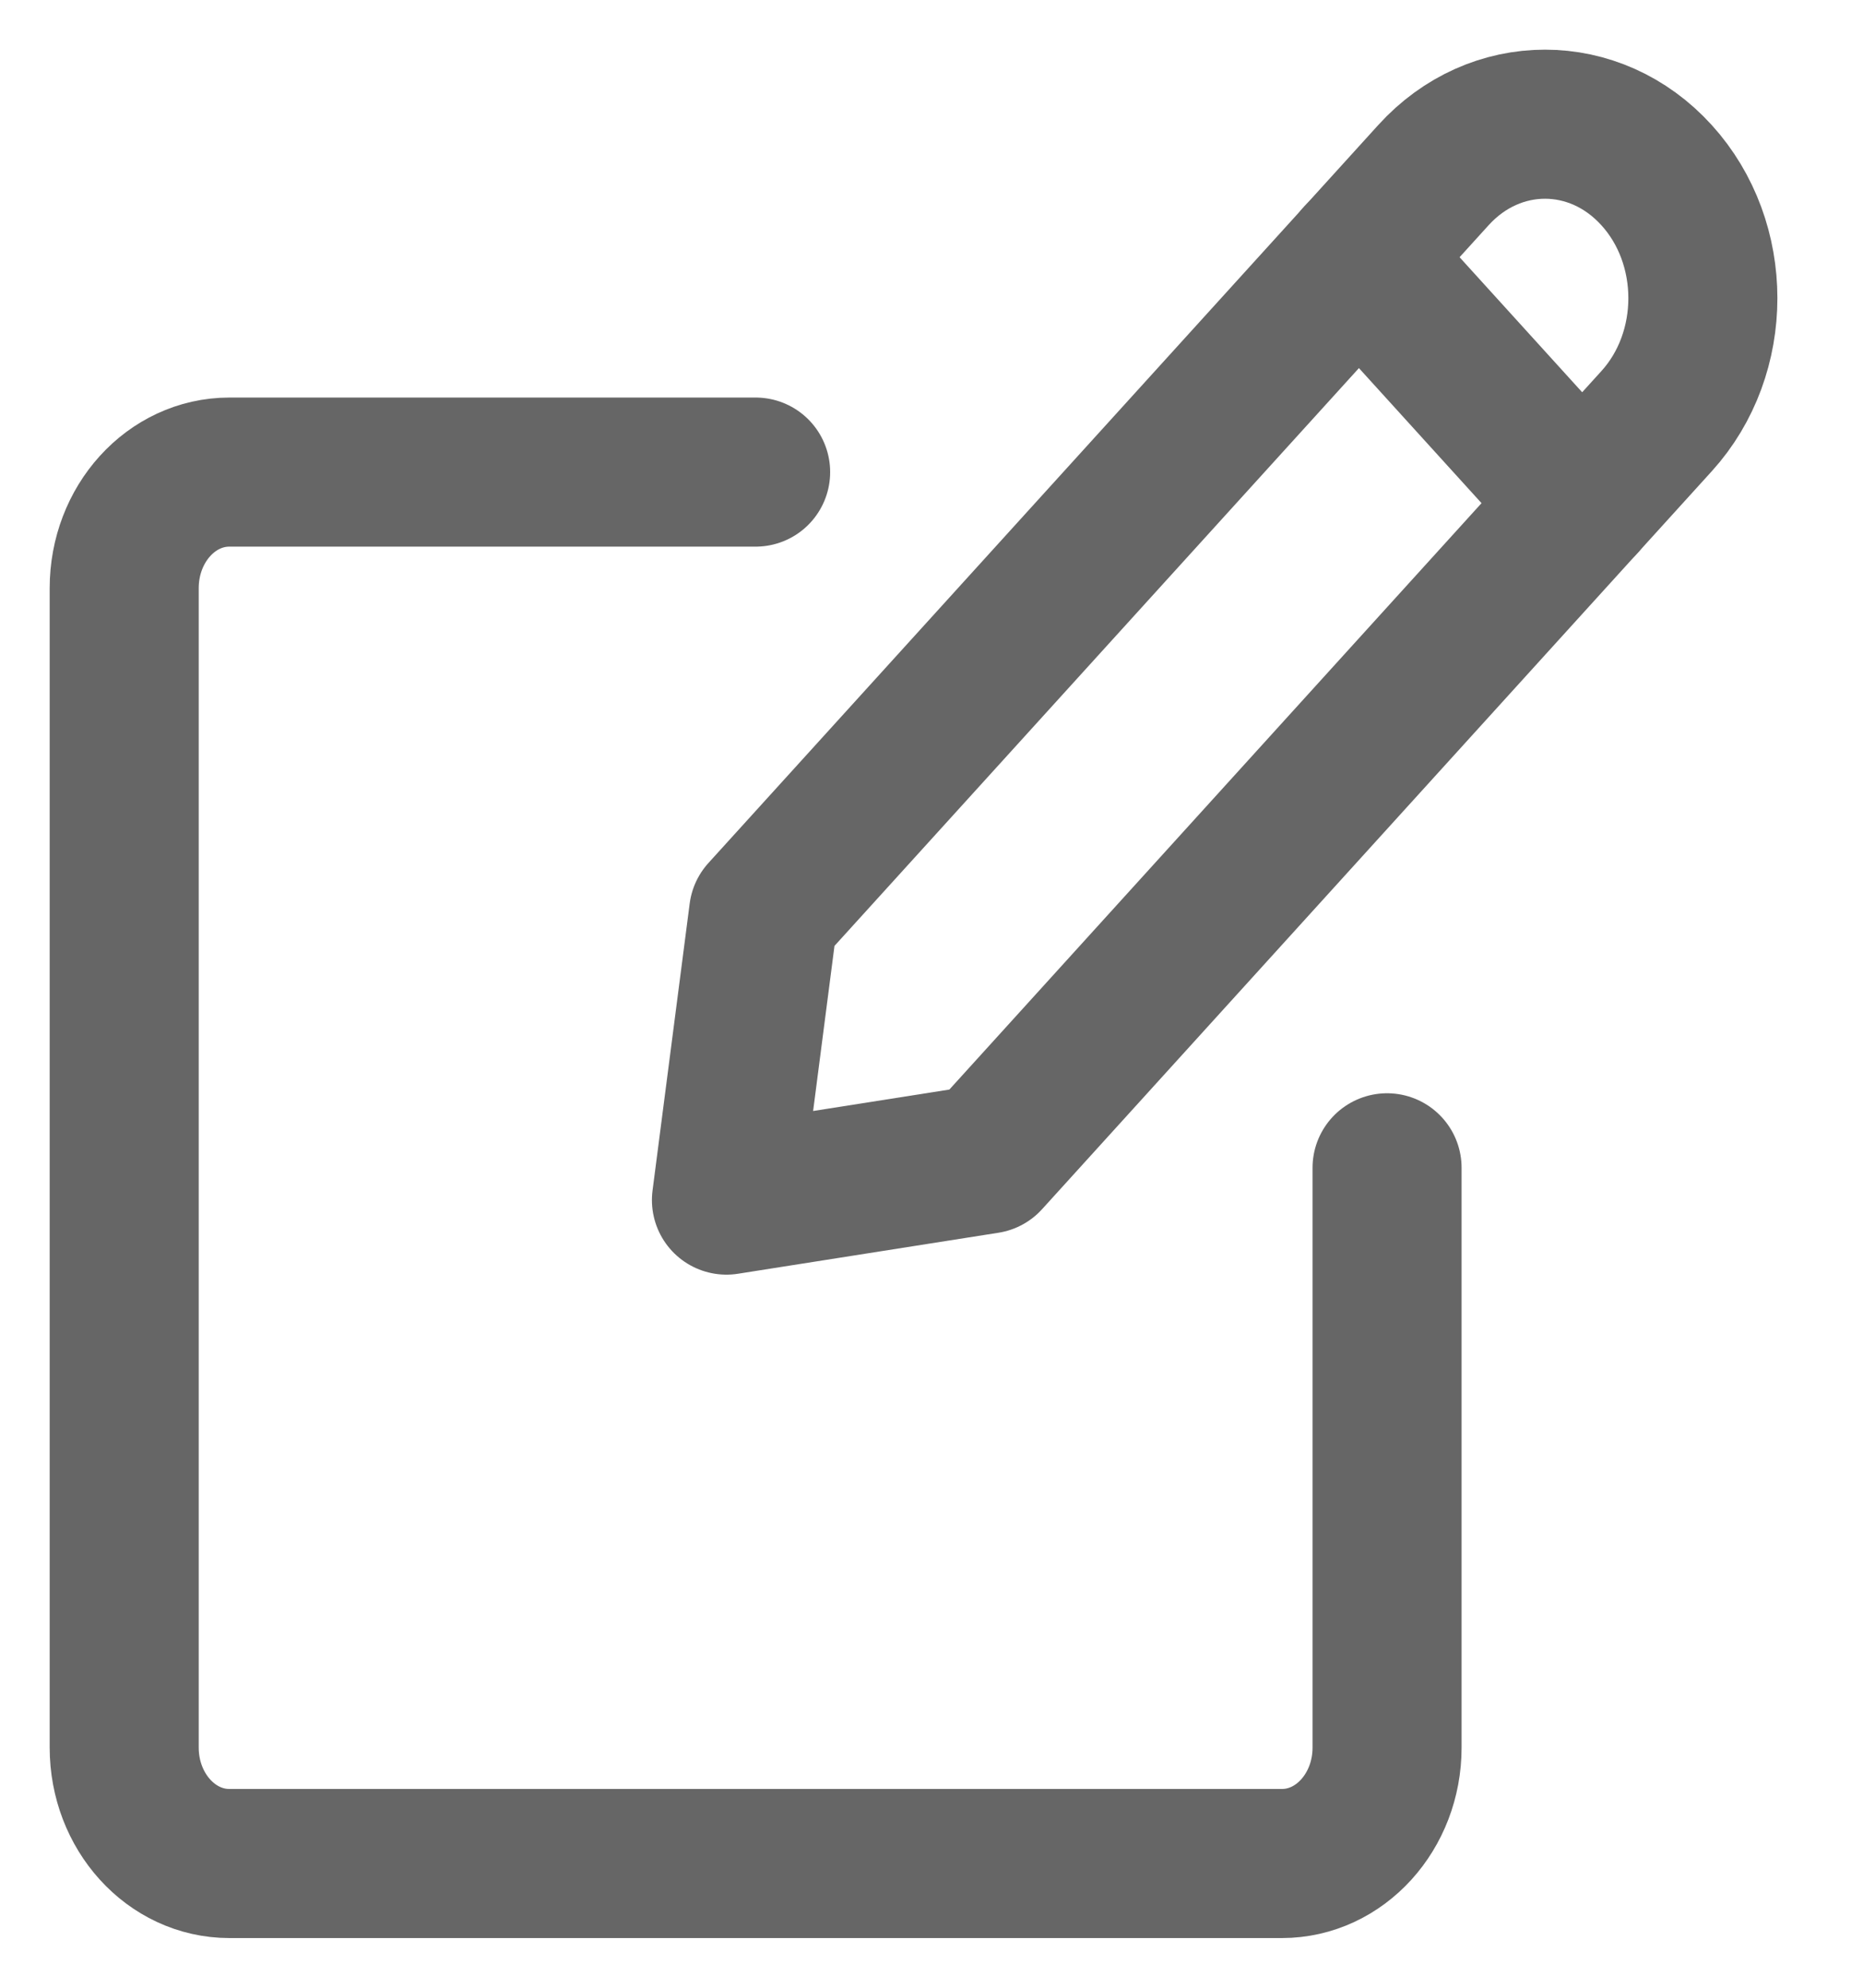 <svg width="15" height="16" viewBox="0 0 15 16" fill="none" xmlns="http://www.w3.org/2000/svg">
<g opacity="0.6">
<path fill-rule="evenodd" clip-rule="evenodd" d="M7.946 9.33L5.849 9.66L6.148 7.35L11.541 1.41C12.037 0.863 12.842 0.863 13.338 1.41C13.835 1.957 13.835 2.843 13.338 3.39L7.946 9.33Z" stroke="black" stroke-width="1.2" stroke-linecap="round" stroke-linejoin="round"/>
<path d="M10.941 2.07L12.739 4.05" stroke="black" stroke-width="1.2" stroke-linecap="round" stroke-linejoin="round"/>
<path d="M11.168 9.4V14.067C11.168 14.582 10.789 15 10.321 15H1.847C1.379 15 1 14.582 1 14.067V4.734C1 4.218 1.379 3.8 1.847 3.8H6.084" stroke="black" stroke-width="1.2" stroke-linecap="round" stroke-linejoin="round"/>
</g>
</svg>
